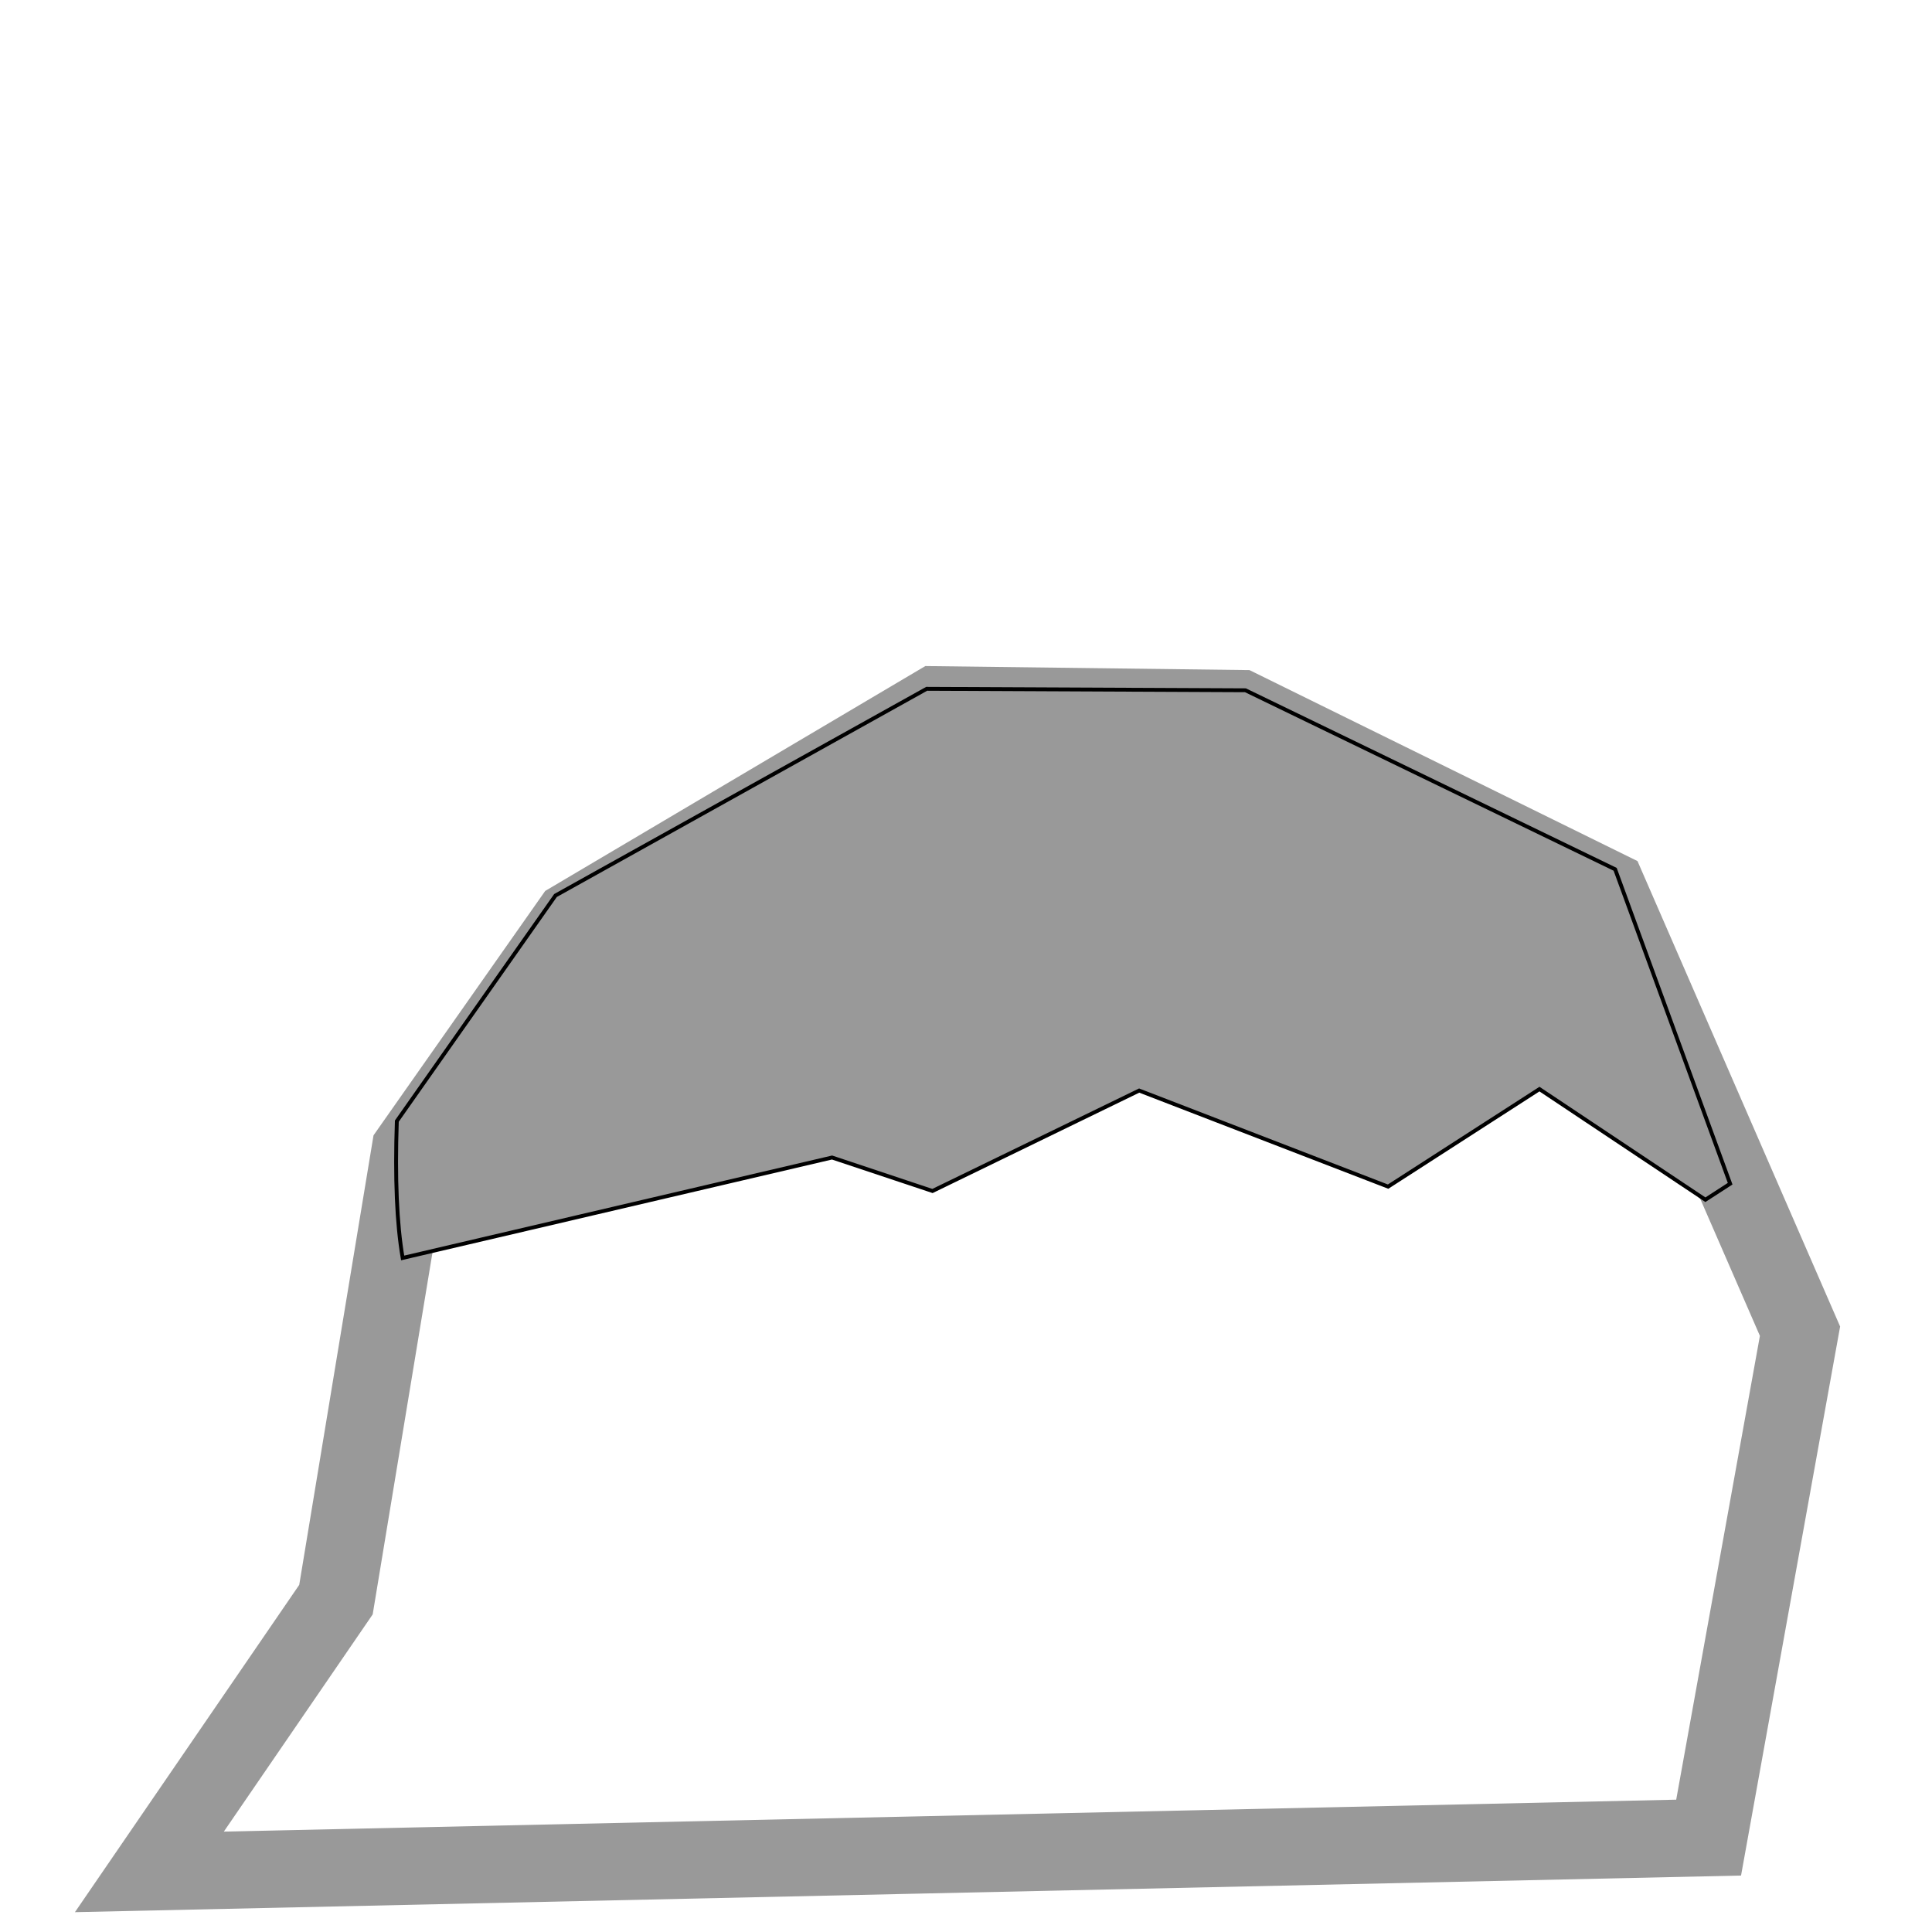 <?xml version="1.0" encoding="utf-8"?>
<svg viewBox="0 0 500 500" xmlns="http://www.w3.org/2000/svg">
  <path style="fill: rgba(153, 153, 153, 0); stroke: rgb(153, 153, 153); stroke-width: 20px;" d="M 86.946 413.984 L 106.162 297.702 L 148.042 238.085 L 242.151 182.409 L 320.984 183.394 L 416.078 230.201 L 465.842 344.511 L 442.191 475.572 L 38.66 484.441 L 86.946 413.984 Z">
    <title>rock</title>
  </path>
  <path style="stroke: rgb(0, 0, 0); fill: rgb(153, 153, 153);" d="M 418 224.976 L 322.317 178.641 L 239.819 178.265 L 143.76 231.756 L 102.699 290.146 C 102.197 304.963 102.699 316.766 104.206 325.556 L 215.333 299.563 L 241.326 308.228 L 294.818 282.235 L 359.235 307.097 L 398.411 281.858 L 441.355 310.488 L 447.76 306.344 L 418 224.976 Z">
    <title>moss</title>
  </path>
</svg>